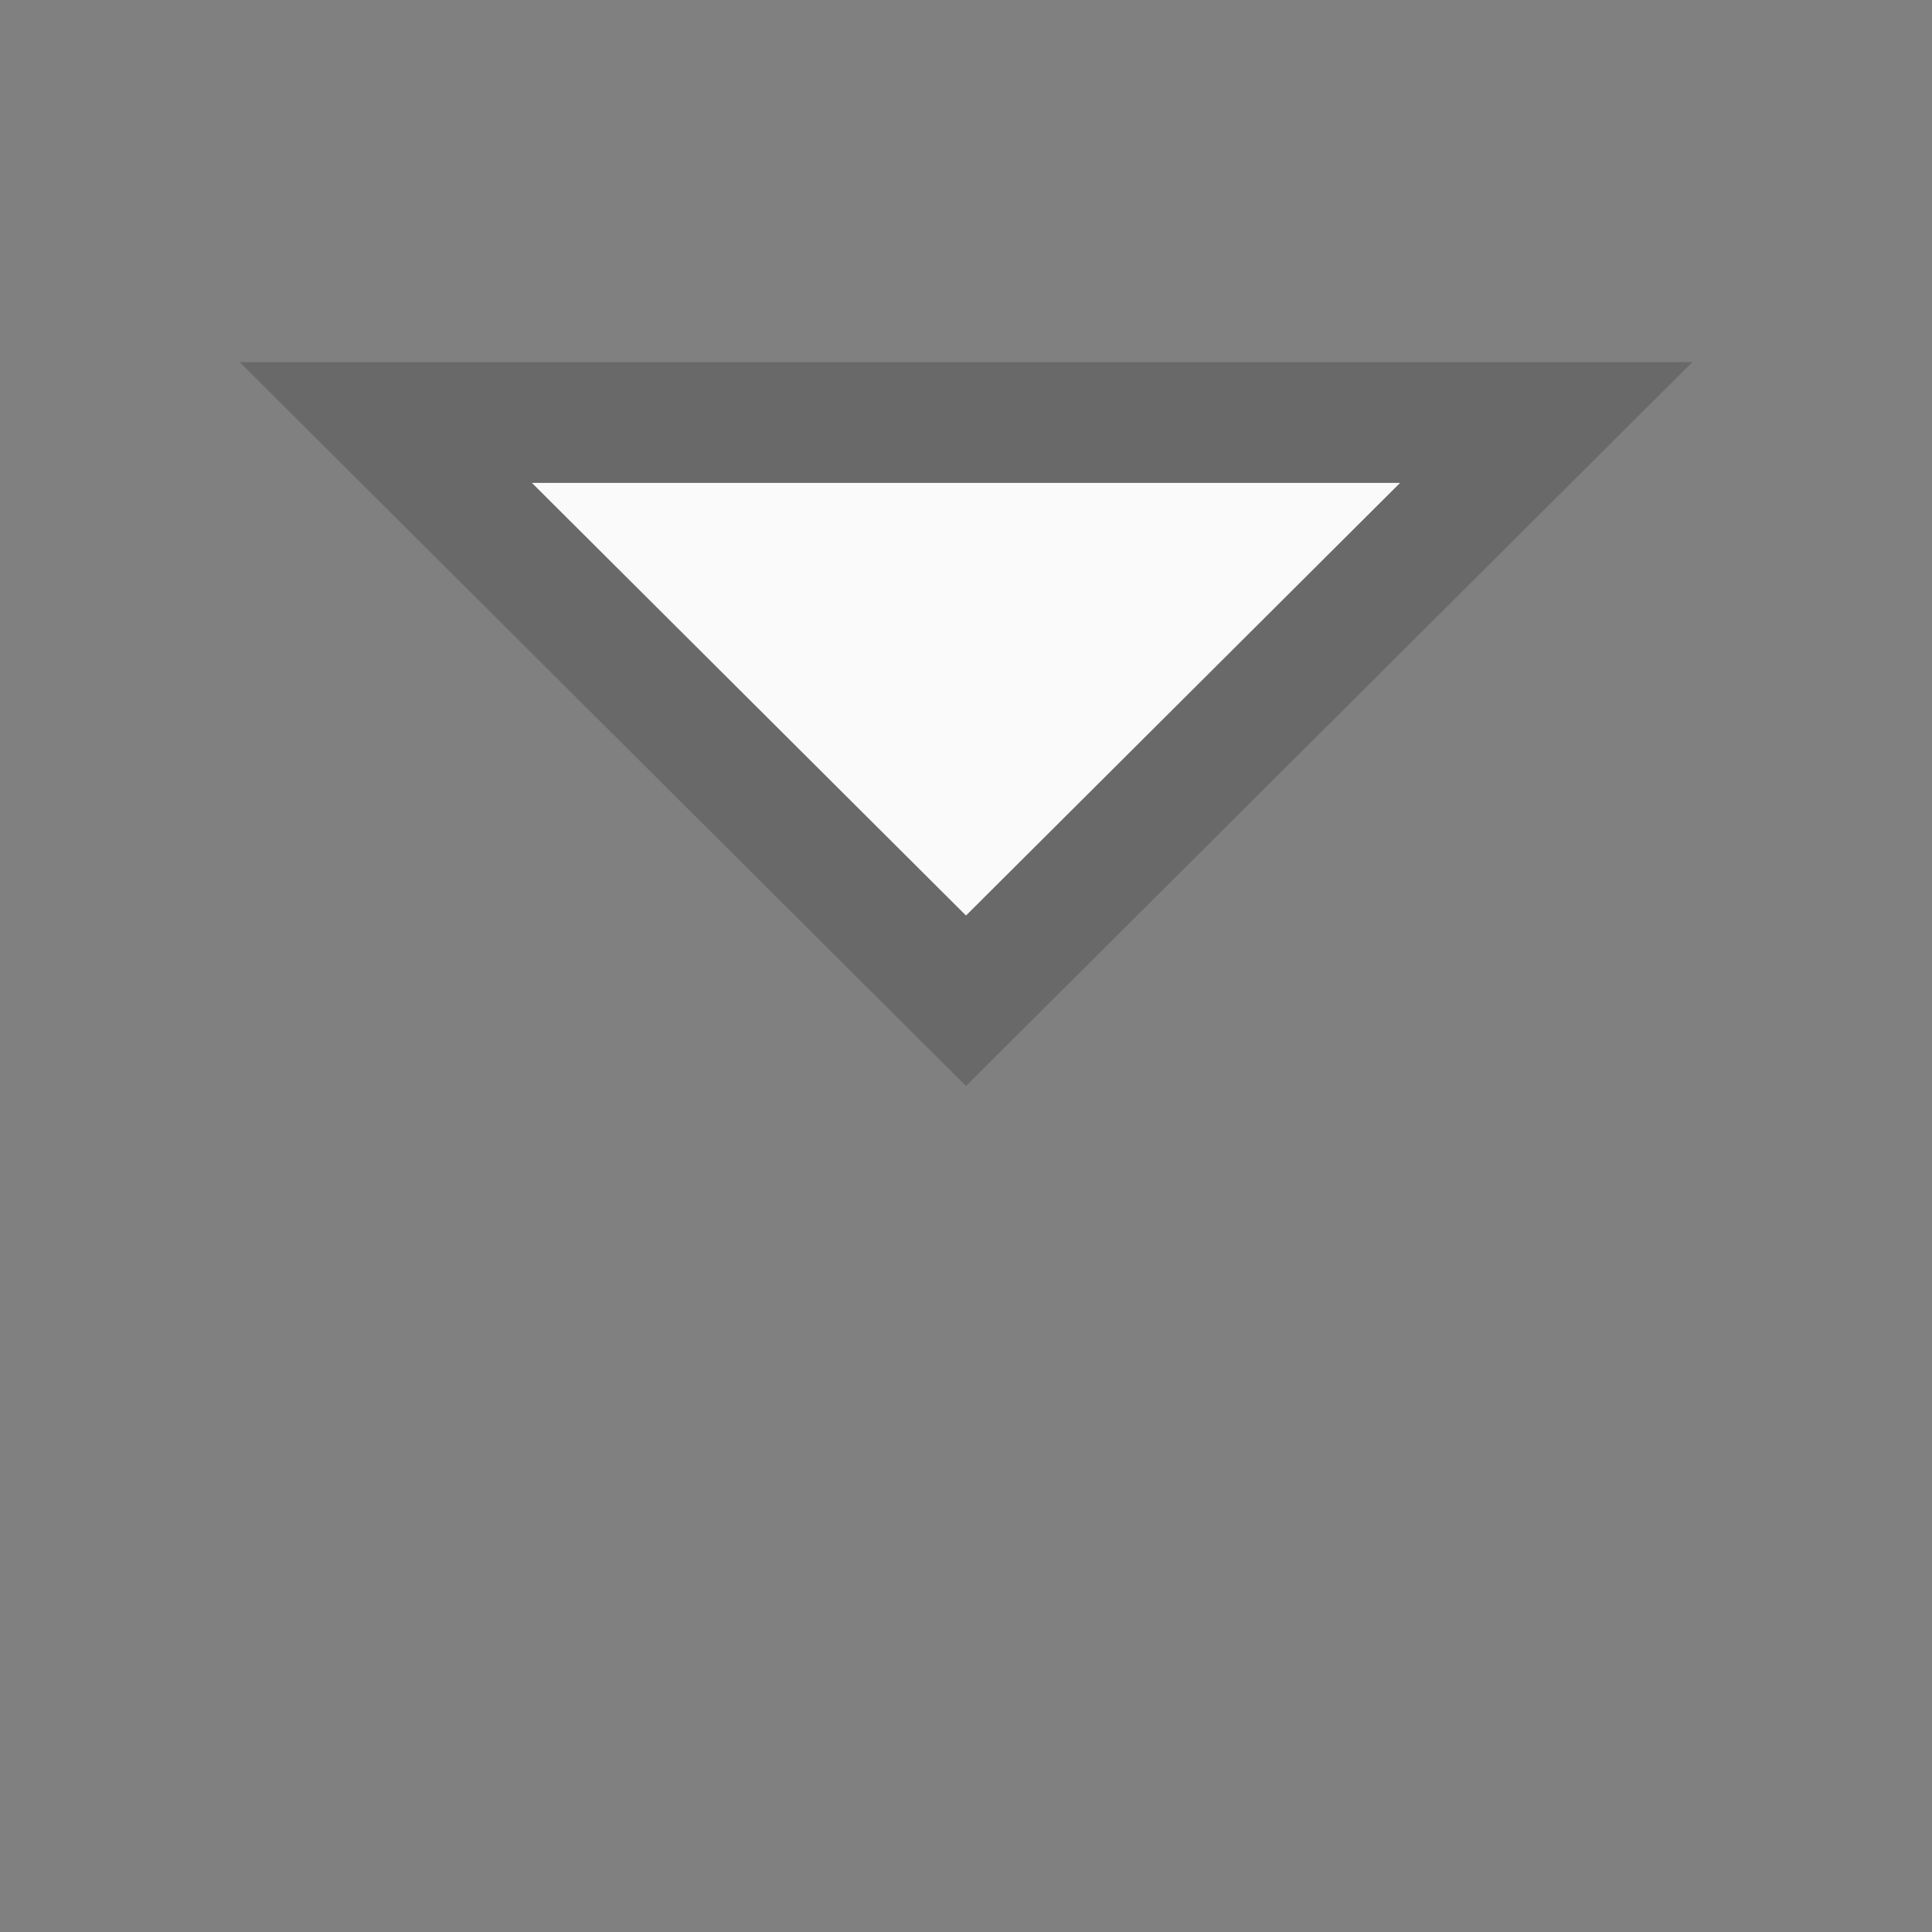 <?xml version="1.0" encoding="UTF-8" standalone="no"?>
<!-- Created with Inkscape (http://www.inkscape.org/) -->

<svg
   xmlns:dc="http://purl.org/dc/elements/1.1/"
   xmlns:cc="http://creativecommons.org/ns#"
   xmlns:rdf="http://www.w3.org/1999/02/22-rdf-syntax-ns#"
   xmlns:svg="http://www.w3.org/2000/svg"
   xmlns="http://www.w3.org/2000/svg"
   xmlns:sodipodi="http://sodipodi.sourceforge.net/DTD/sodipodi-0.dtd"
   xmlns:inkscape="http://www.inkscape.org/namespaces/inkscape"
   width="16"
   height="16"
   viewBox="0 0 16 16"
   id="svg4136"
   version="1.1"
   inkscape:version="0.92.3 (2405546, 2018-03-11)"
   sodipodi:docname="view_menu_new.svg">
  <rect x="0" y="0" width="16" height="16" fill="#808080" stroke="none"/>
  <defs
     id="defs4138" />
  <sodipodi:namedview
     id="base"
     pagecolor="#c8c8c8"
     bordercolor="#666666"
     borderopacity="1.0"
     inkscape:pageopacity="0"
     inkscape:pageshadow="2"
     inkscape:zoom="26.53125"
     inkscape:cx="19.238293"
     inkscape:cy="6.7547354"
     inkscape:document-units="px"
     inkscape:current-layer="g4745"
     showgrid="true"
     units="px"
     inkscape:snap-bbox="true"
     inkscape:bbox-nodes="true"
     inkscape:window-width="1680"
     inkscape:window-height="942"
     inkscape:window-x="-8"
     inkscape:window-y="-8"
     inkscape:window-maximized="1"
     inkscape:snap-bbox-midpoints="false"
     inkscape:snap-bbox-edge-midpoints="false"
     inkscape:snap-nodes="false"
     inkscape:snap-others="false"
     inkscape:snap-global="true">
    <inkscape:grid
       type="xygrid"
       id="grid4684" />
  </sodipodi:namedview>
  <g
     inkscape:label="Layer 1"
     inkscape:groupmode="layer"
     id="layer1"
     transform="translate(0,-1036.362)">
    <g
       id="g4745"
       transform="translate(-2,0)">
      <rect
         style="fill:#515658;fill-opacity:1;stroke:none;stroke-width:1;stroke-miterlimit:4;stroke-dasharray:none;stroke-opacity:1"
         id="rect4522"
         width="16"
         height="16"
         x="32"
         y="1036.362" />
      <rect
         style="fill:#e0e0e0;fill-opacity:1;stroke:none;stroke-width:1;stroke-miterlimit:4;stroke-dasharray:none;stroke-opacity:1"
         id="rect4522-5-8"
         width="16"
         height="16"
         x="-16"
         y="1036.362" />
      <rect
         style="fill:#f3f3f3;fill-opacity:1;stroke:none;stroke-width:1;stroke-miterlimit:4;stroke-dasharray:none;stroke-opacity:1"
         id="rect4522-5"
         width="3"
         height="16"
         x="20"
         y="1036.362" />
      <rect
         style="fill:#48494c;fill-opacity:1;stroke:none;stroke-width:1;stroke-miterlimit:4;stroke-dasharray:none;stroke-opacity:1"
         id="rect4522-4-7"
         width="16"
         height="16"
         x="20"
         y="1053.362" />
      <rect
         style="fill:#434346;fill-opacity:1;stroke:none;stroke-width:1;stroke-miterlimit:4;stroke-dasharray:none;stroke-opacity:1"
         id="rect4522-4"
         width="16"
         height="16"
         x="2"
         y="1054.362" />
      <path
         style="fill:#fafafa;fill-opacity:1;stroke:#696969;stroke-width:1;stroke-linecap:butt;stroke-linejoin:miter;stroke-miterlimit:4;stroke-dasharray:none;stroke-opacity:1"
         d="M 5.195,1039.861 H 14.805 L 10,1044.65 Z"
         id="path4520"
         inkscape:connector-curvature="0" />
    </g>
  </g>
</svg>
